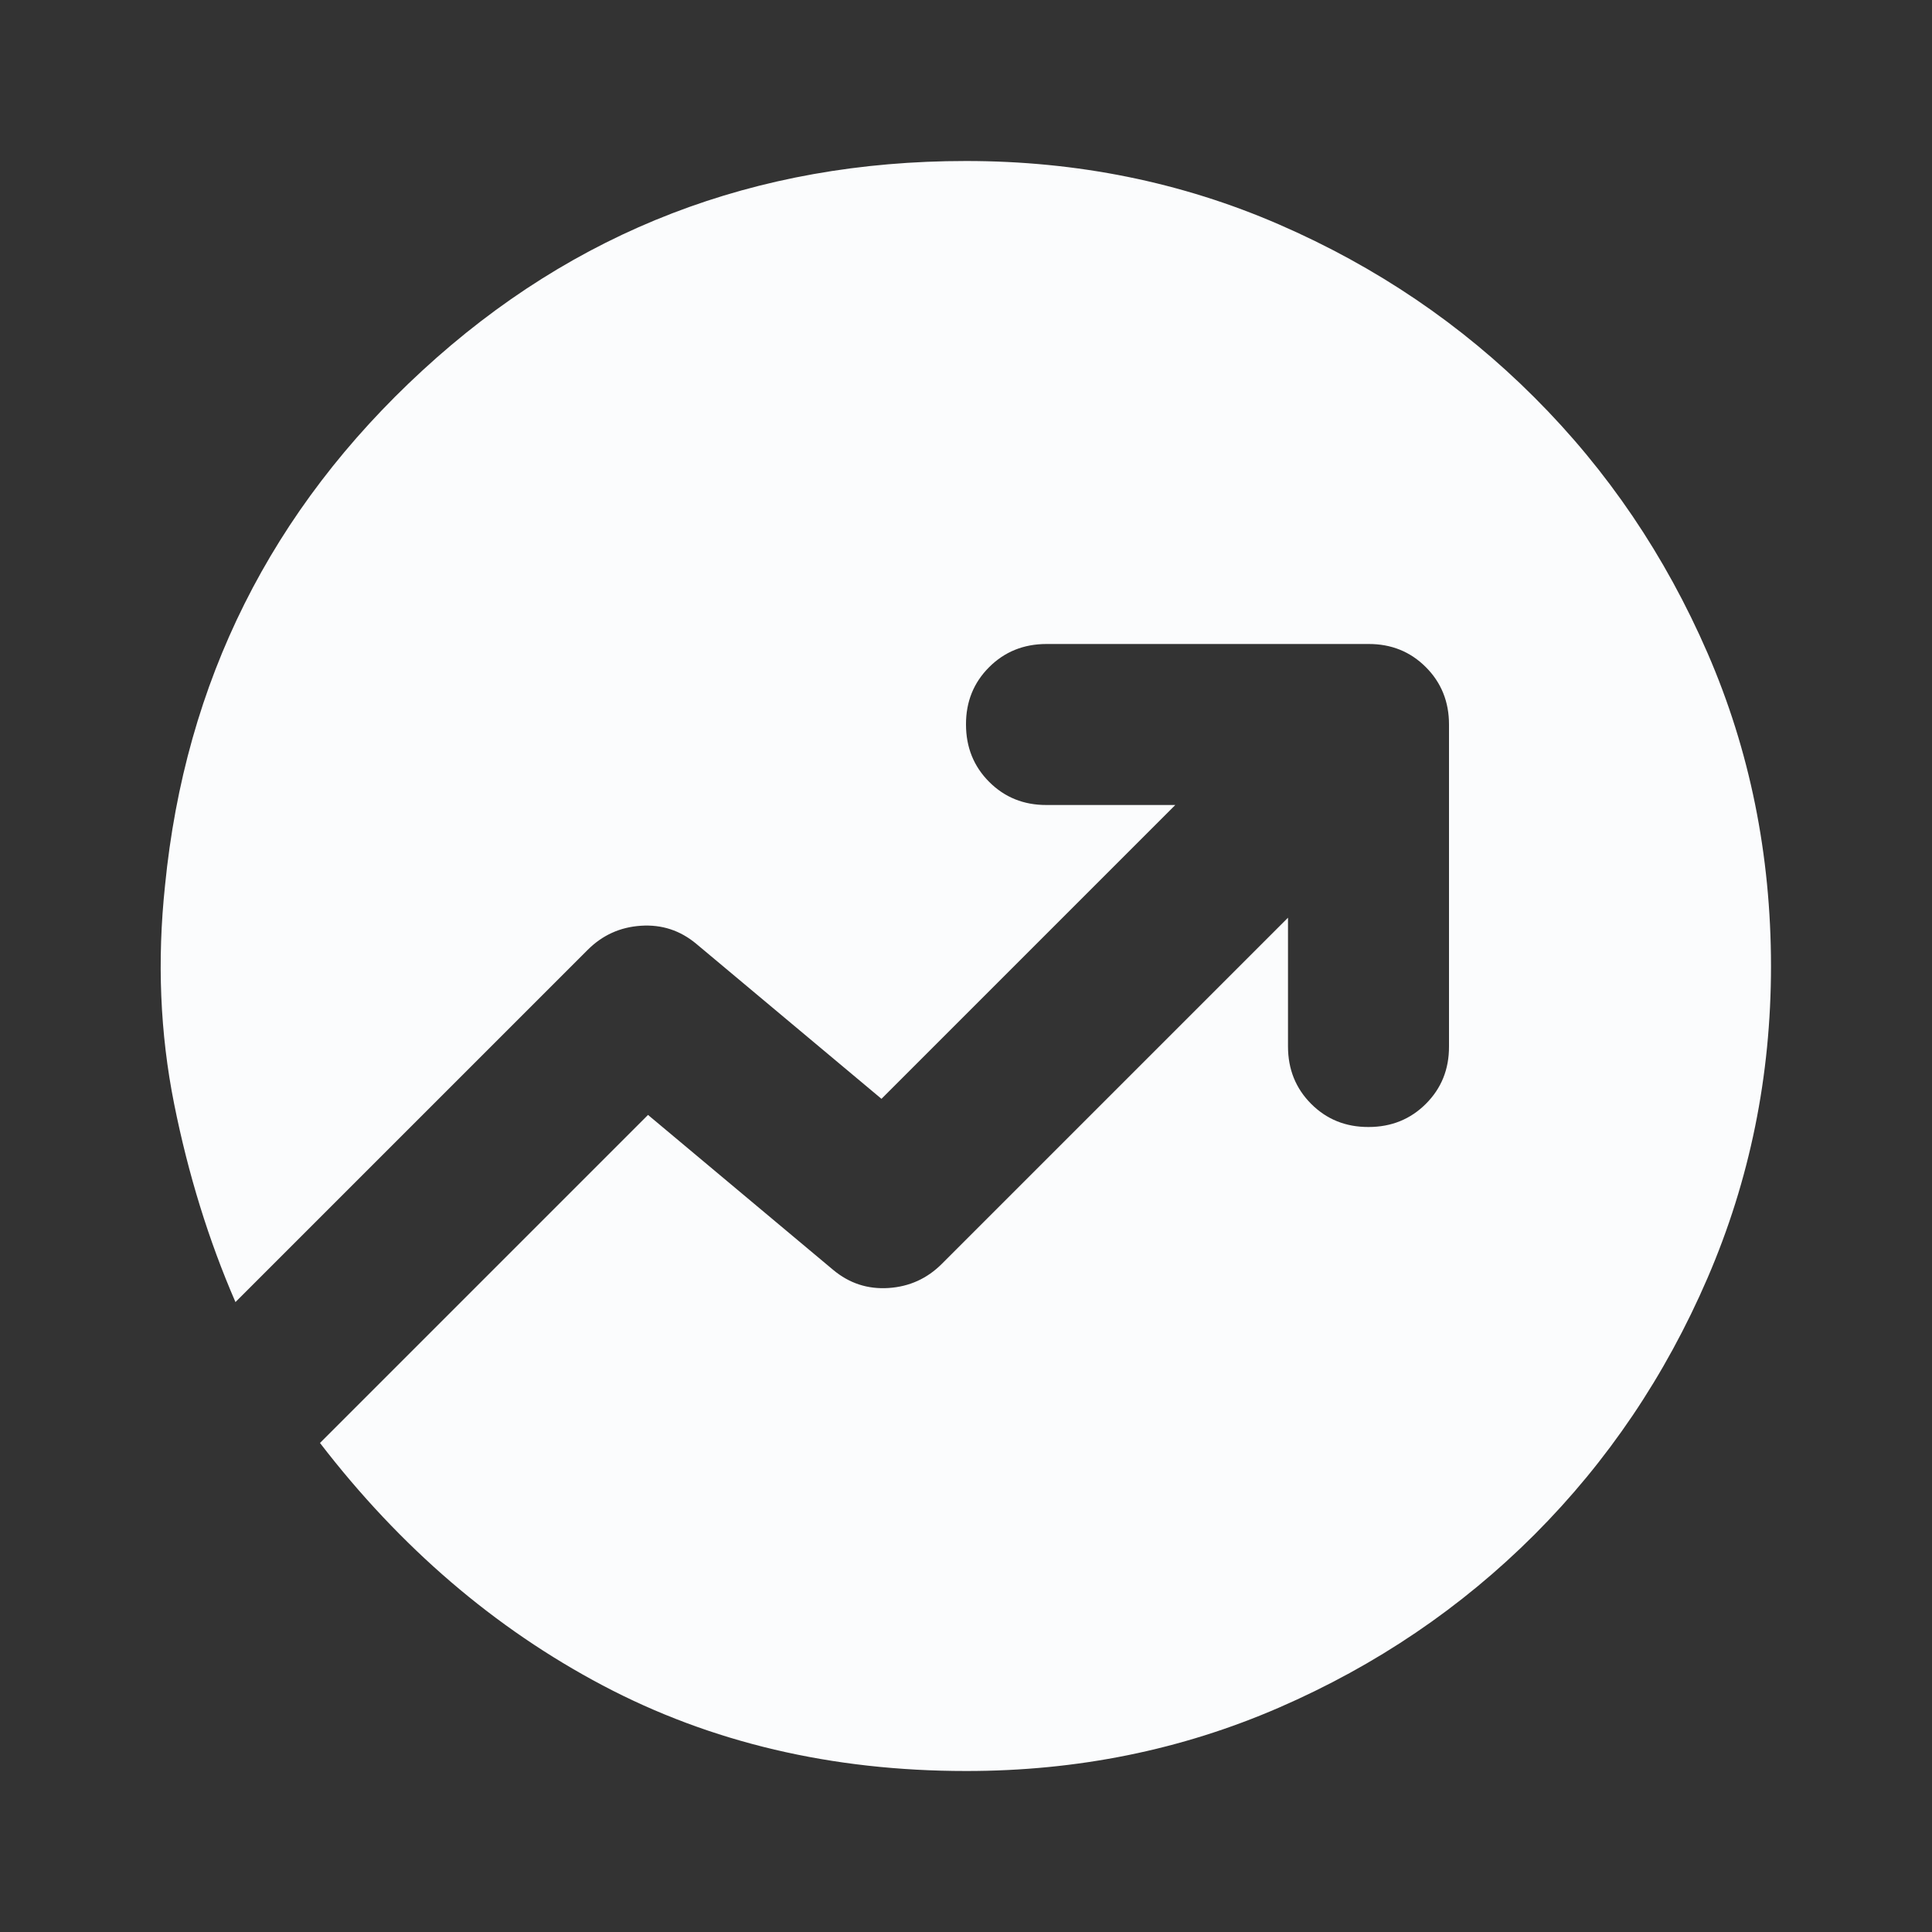 <svg width="24" height="24" viewBox="0 0 24 24" fill="none" xmlns="http://www.w3.org/2000/svg">
<rect x="0" y="0" width="24" height="24" fill="#333333" stroke="none"/>
<path d="M12 22C10.333 22 8.829 21.646 7.487 20.937C6.145 20.228 4.974 19.224 3.975 17.925L8.05 13.85L10.35 15.775C10.55 15.942 10.779 16.017 11.038 16C11.297 15.983 11.517 15.883 11.7 15.7L16 11.4V13C16 13.283 16.096 13.521 16.288 13.713C16.48 13.905 16.717 14.001 17 14C17.283 14 17.521 13.904 17.713 13.712C17.905 13.52 18.001 13.283 18 13V9C18 8.717 17.904 8.479 17.712 8.287C17.52 8.095 17.283 7.999 17 8H13C12.717 8 12.479 8.096 12.287 8.288C12.095 8.48 11.999 8.717 12 9C12 9.283 12.096 9.521 12.288 9.713C12.48 9.905 12.717 10.001 13 10H14.6L10.95 13.65L8.65 11.725C8.45 11.558 8.221 11.483 7.962 11.5C7.703 11.517 7.483 11.617 7.3 11.8L2.925 16.175C2.592 15.408 2.338 14.587 2.163 13.712C1.988 12.837 1.951 11.933 2.05 11C2.3 8.467 3.367 6.333 5.25 4.6C7.133 2.867 9.383 2 12 2C13.383 2 14.679 2.263 15.888 2.788C17.097 3.313 18.155 4.03 19.062 4.938C19.971 5.846 20.687 6.904 21.212 8.113C21.737 9.322 21.999 10.617 22 12C22 13.367 21.737 14.658 21.212 15.875C20.687 17.092 19.97 18.154 19.062 19.063C18.154 19.971 17.096 20.688 15.887 21.213C14.678 21.738 13.383 22.001 12 22Z" fill="#FBFCFD"/>
</svg>
